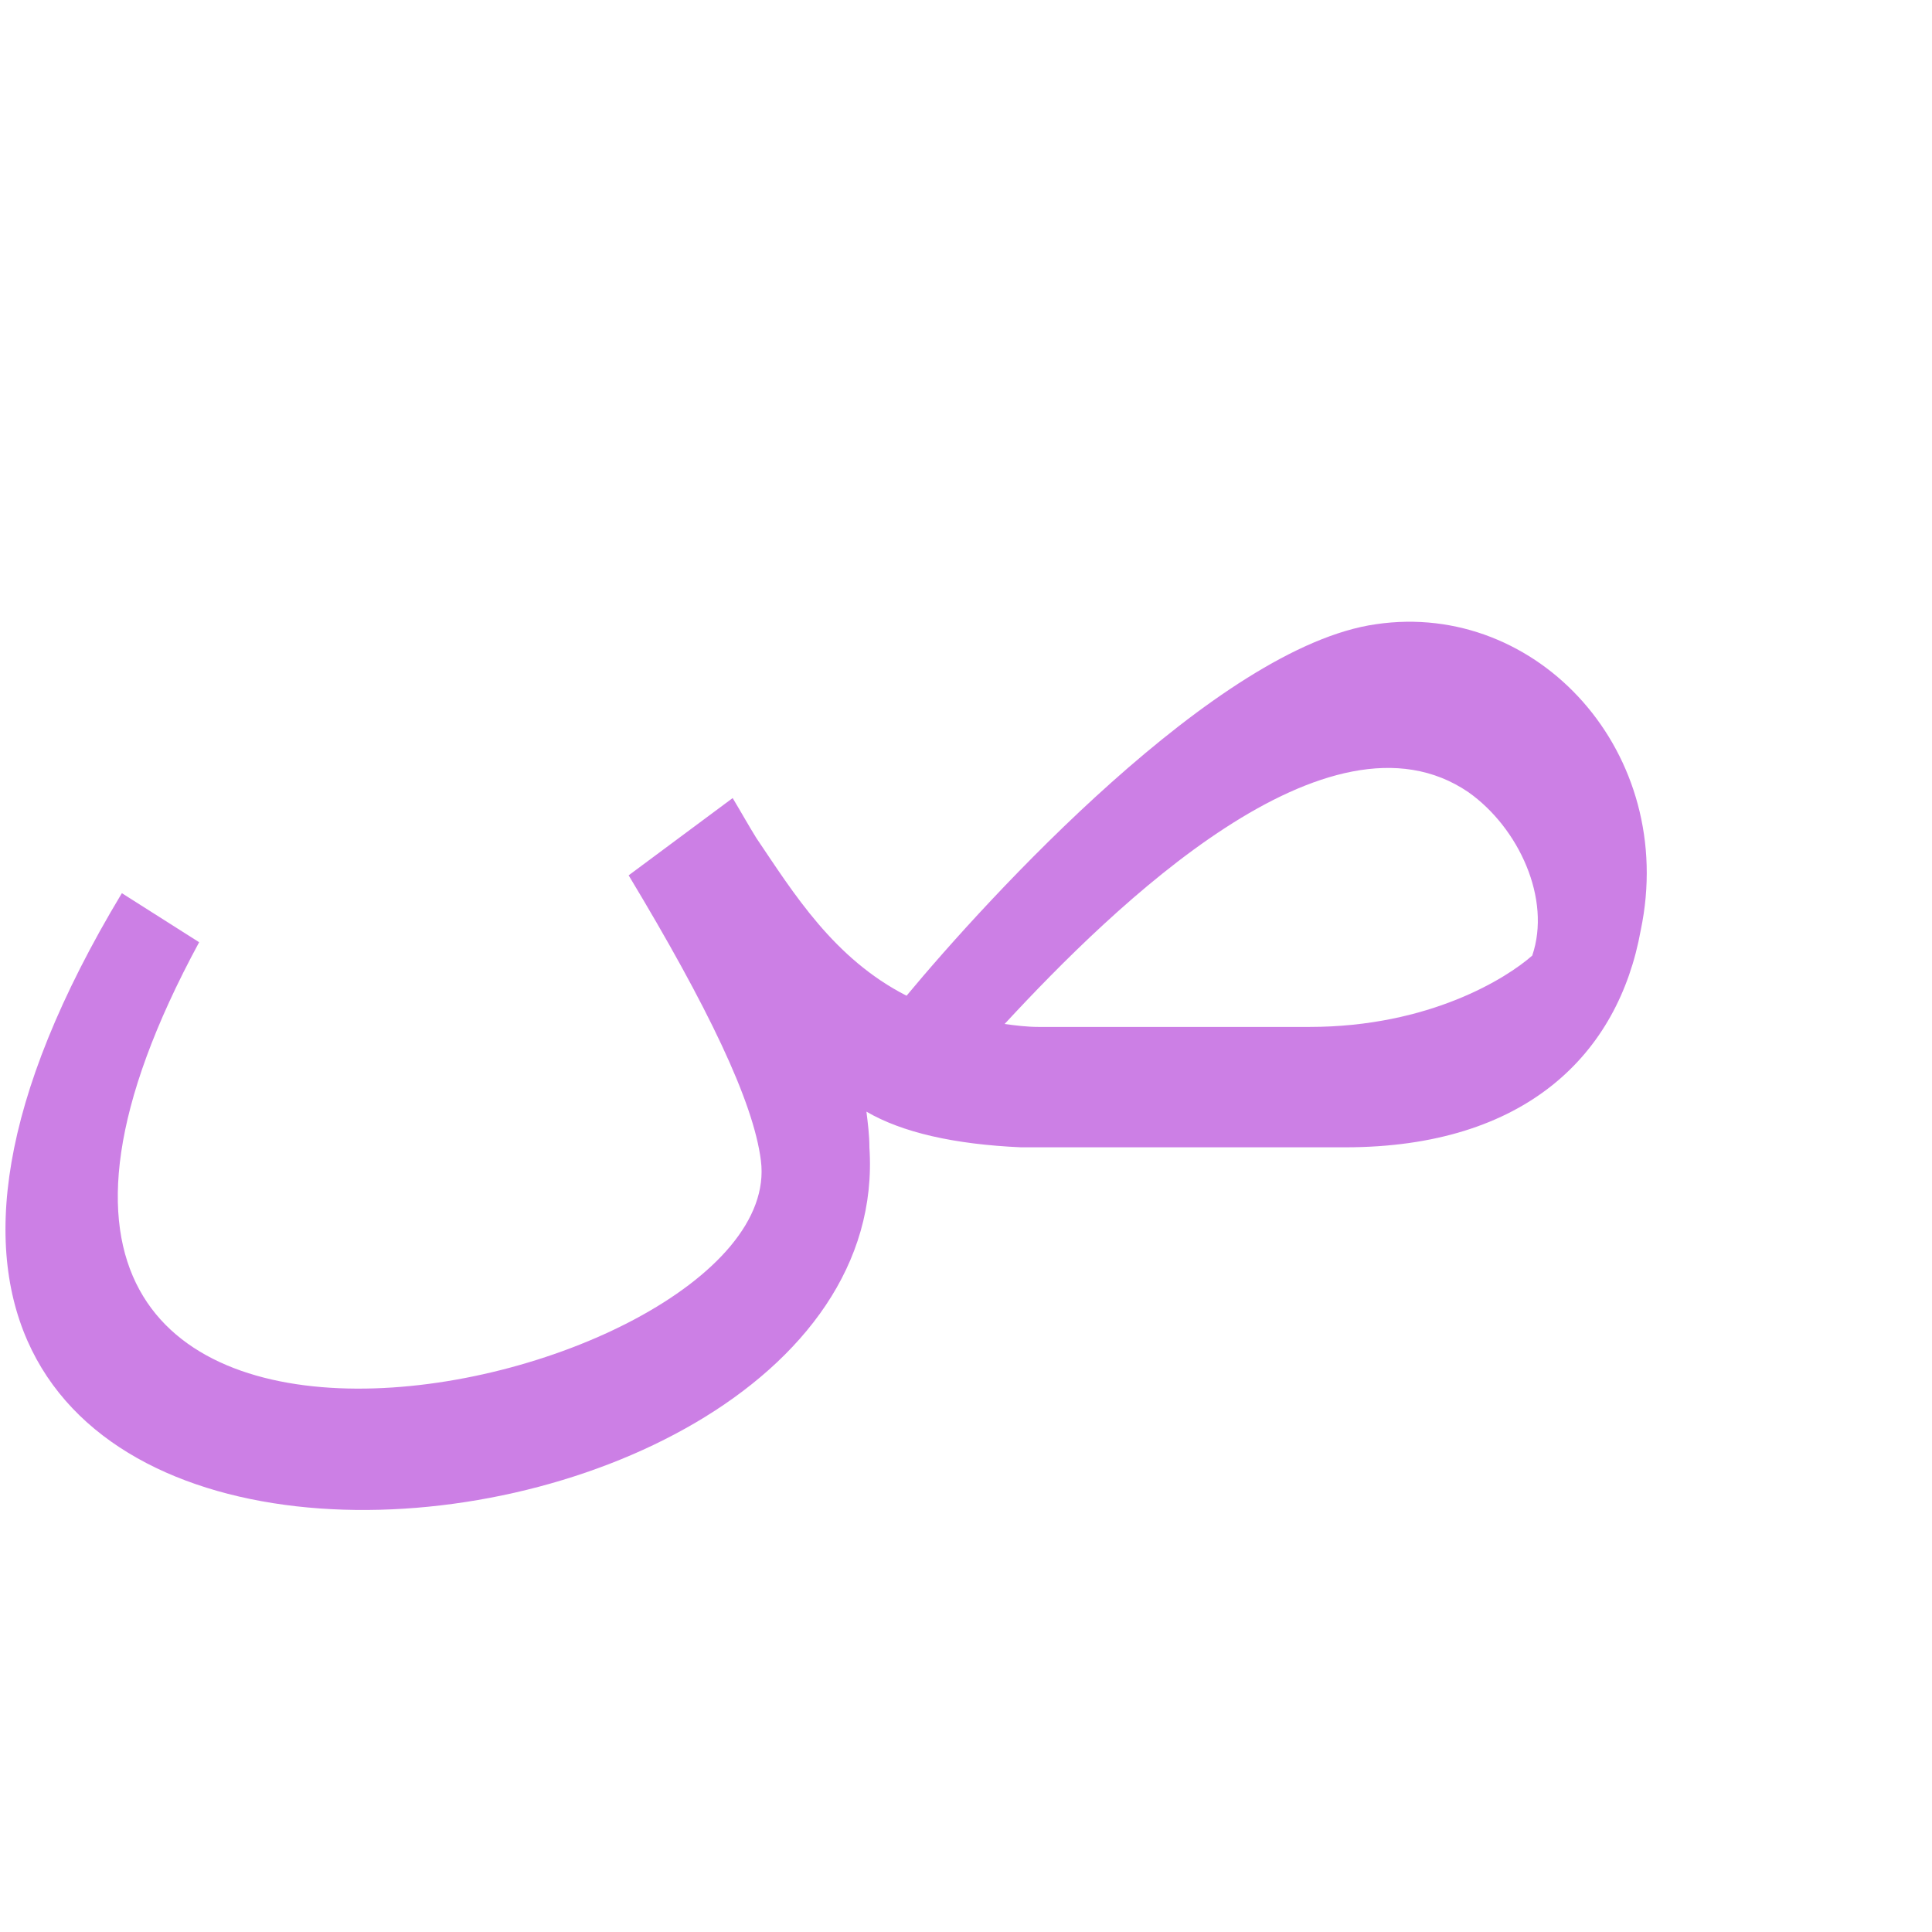 <?xml version="1.0" encoding="UTF-8"?>
<!DOCTYPE svg PUBLIC "-//W3C//DTD SVG 1.0//EN" "http://www.w3.org/TR/2001/REC-SVG-20010904/DTD/svg10.dtd">
<!-- Creator: CorelDRAW -->
<svg xmlns="http://www.w3.org/2000/svg" xml:space="preserve" width="1300px" height="1300px" version="1.0" style="shape-rendering:geometricPrecision; text-rendering:geometricPrecision; image-rendering:optimizeQuality; fill-rule:evenodd; clip-rule:evenodd"
viewBox="0 0 1300 1056"
 xmlns:xlink="http://www.w3.org/1999/xlink">
 <defs>
  <style type="text/css">
   <![CDATA[
    .fil0 {fill:#9900CC;fill-opacity:0.502}
   ]]>
  </style>
 </defs>
 <g id="_100:master">
  <path class="fil0" d="M1031 521l0 0c13,-38 -9,-86 -43,-110 -94,-64 -238,76 -312,156 7,1 15,2 23,2l182 0c81,0 133,-33 150,-48zm73 -17l0 0c-15,83 -77,146 -199,146l-218 0 0 0c-45,-2 -80,-10 -104,-24 1,8 2,16 2,24 21,316 -840,389 -503,-171l52 33c-242,447 398,305 378,147 -5,-40 -36,-104 -89,-192l70 -52c6,10 11,19 16,27 25,37 52,81 101,106 54,-65 209,-235 316,-250 109,-16 203,87 178,206z"/>
 </g>
</svg>
